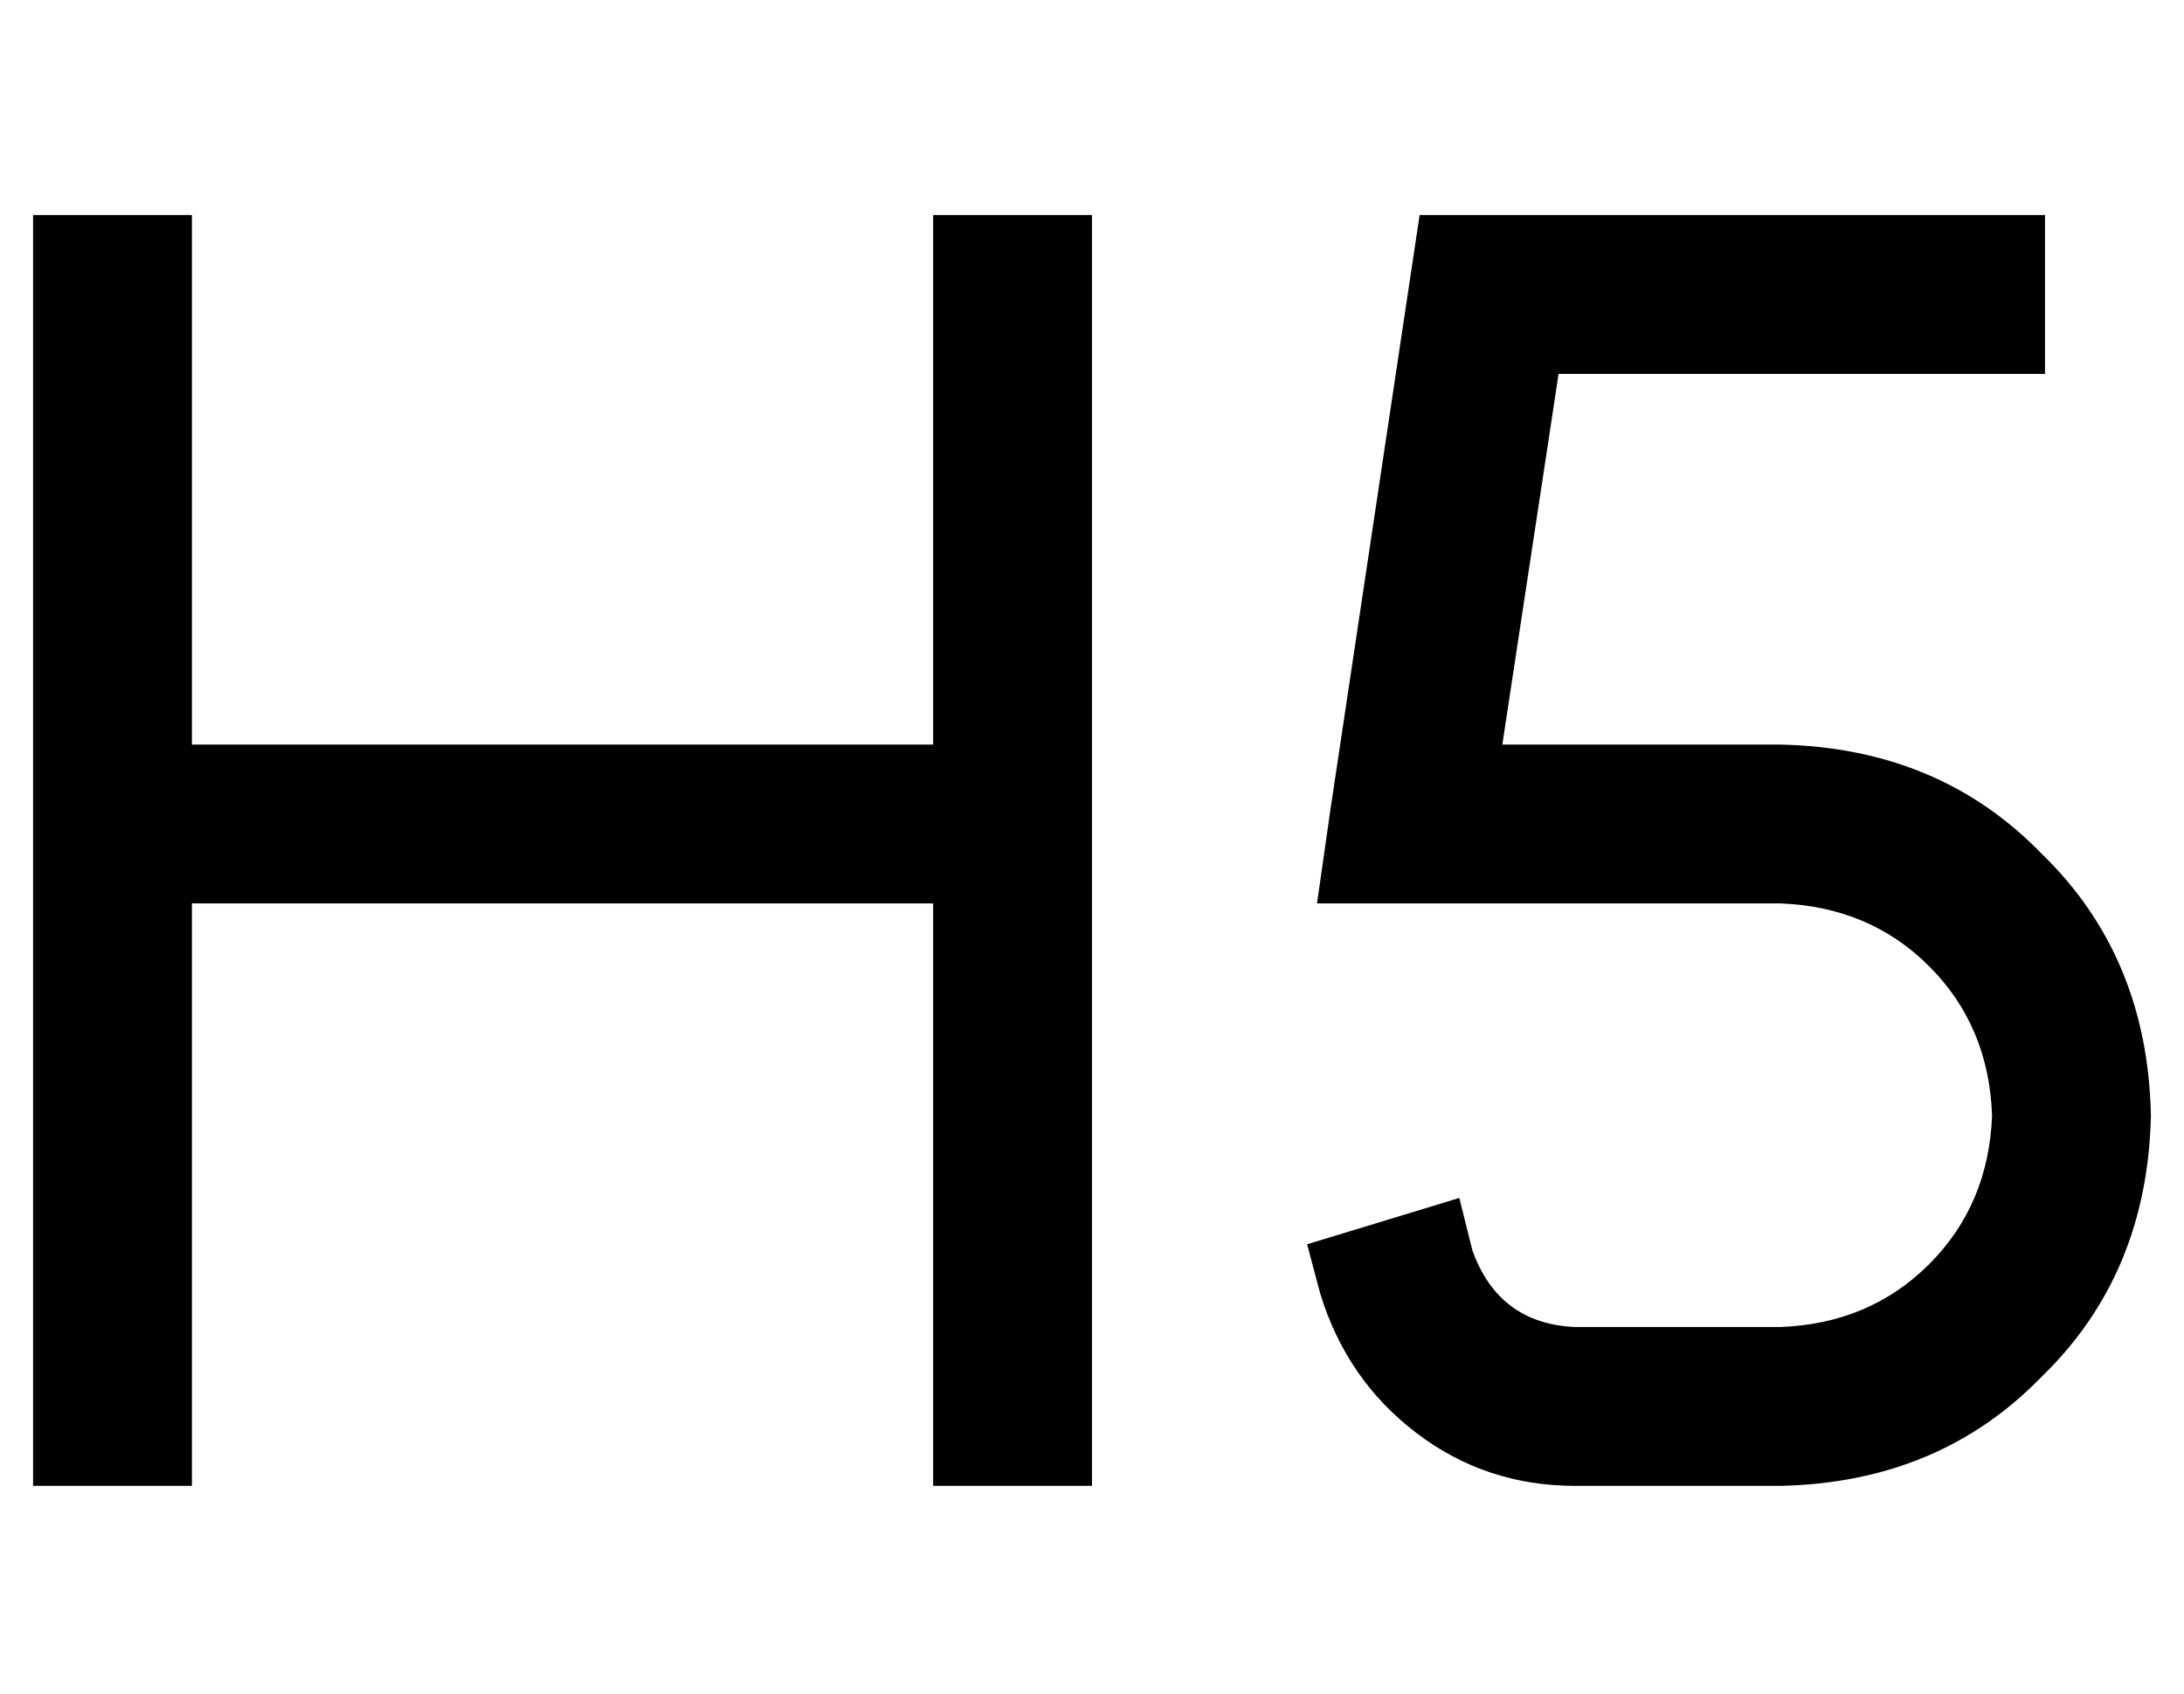 <?xml version="1.0" standalone="no"?>
<!DOCTYPE svg PUBLIC "-//W3C//DTD SVG 1.1//EN" "http://www.w3.org/Graphics/SVG/1.1/DTD/svg11.dtd" >
<svg xmlns="http://www.w3.org/2000/svg" xmlns:xlink="http://www.w3.org/1999/xlink" version="1.1" viewBox="-10 -40 660 512">
   <path fill="currentColor"
d="M48 49v-24v24v-24h-48v0v24v0v160v0v176v0v24v0h48v0v-24v0v-152v0h224v0v152v0v24v0h48v0v-24v0v-176v0v-160v0v-24v0h-48v0v24v0v136v0h-224v0v-136v0zM440 25h-21h21h-21l-3 20v0l-24 160v0l-4 28v0h28h112q27 1 45 19t19 45q-1 27 -19 45t-45 19h-62v0
q-23 -1 -31 -23l-4 -16v0l-46 14v0l4 15v0q8 26 29 42t48 16h62v0q48 -1 79 -33q32 -31 33 -79q-1 -48 -33 -79q-31 -32 -79 -33h-84v0l17 -112v0h123h24v-48v0h-24h-144z" />
</svg>
